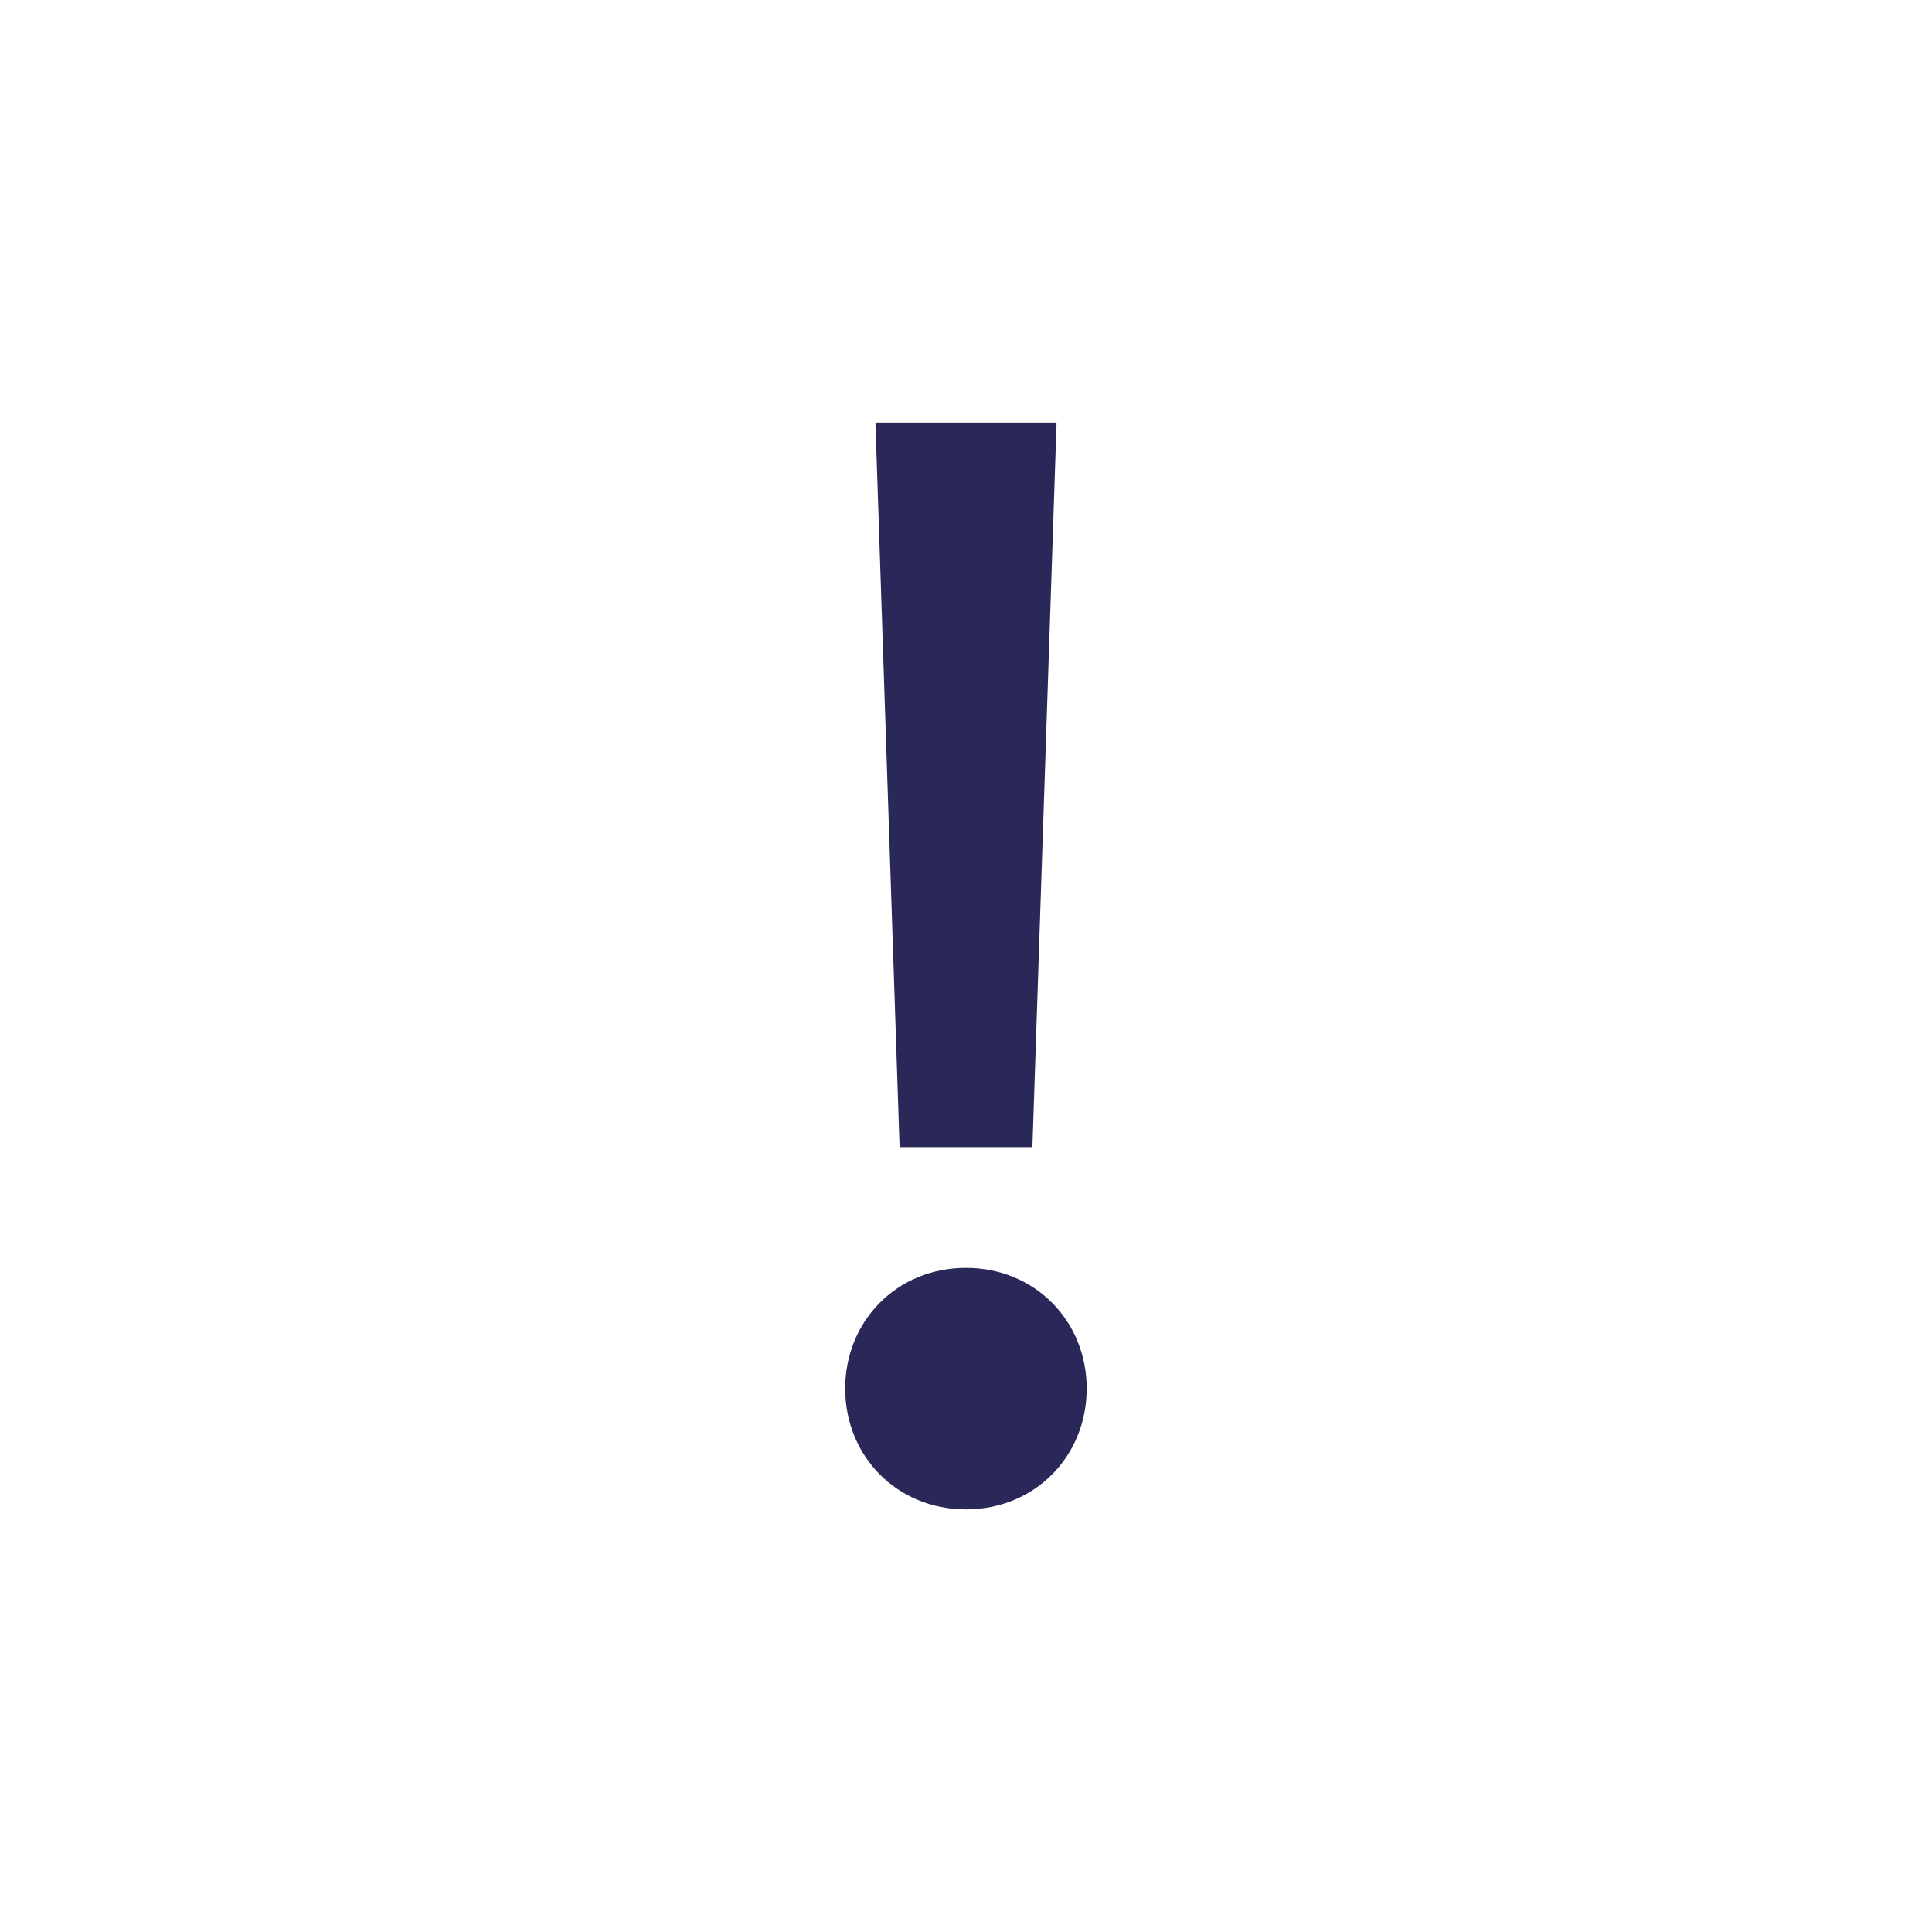 <svg xmlns="http://www.w3.org/2000/svg" id="character-exclamation-mark" fill="none" data-category="ui"
  viewBox="0 0 32 32">
  <path fill="#2A2859"
    d="m14.5 7 .4 12h2.2l.4-12h-3Zm-.501 16c0 1.119.857 2 2 2s2-.881 2-2c0-1.12-.857-2-2-2s-2 .88-2 2Z" />
</svg>